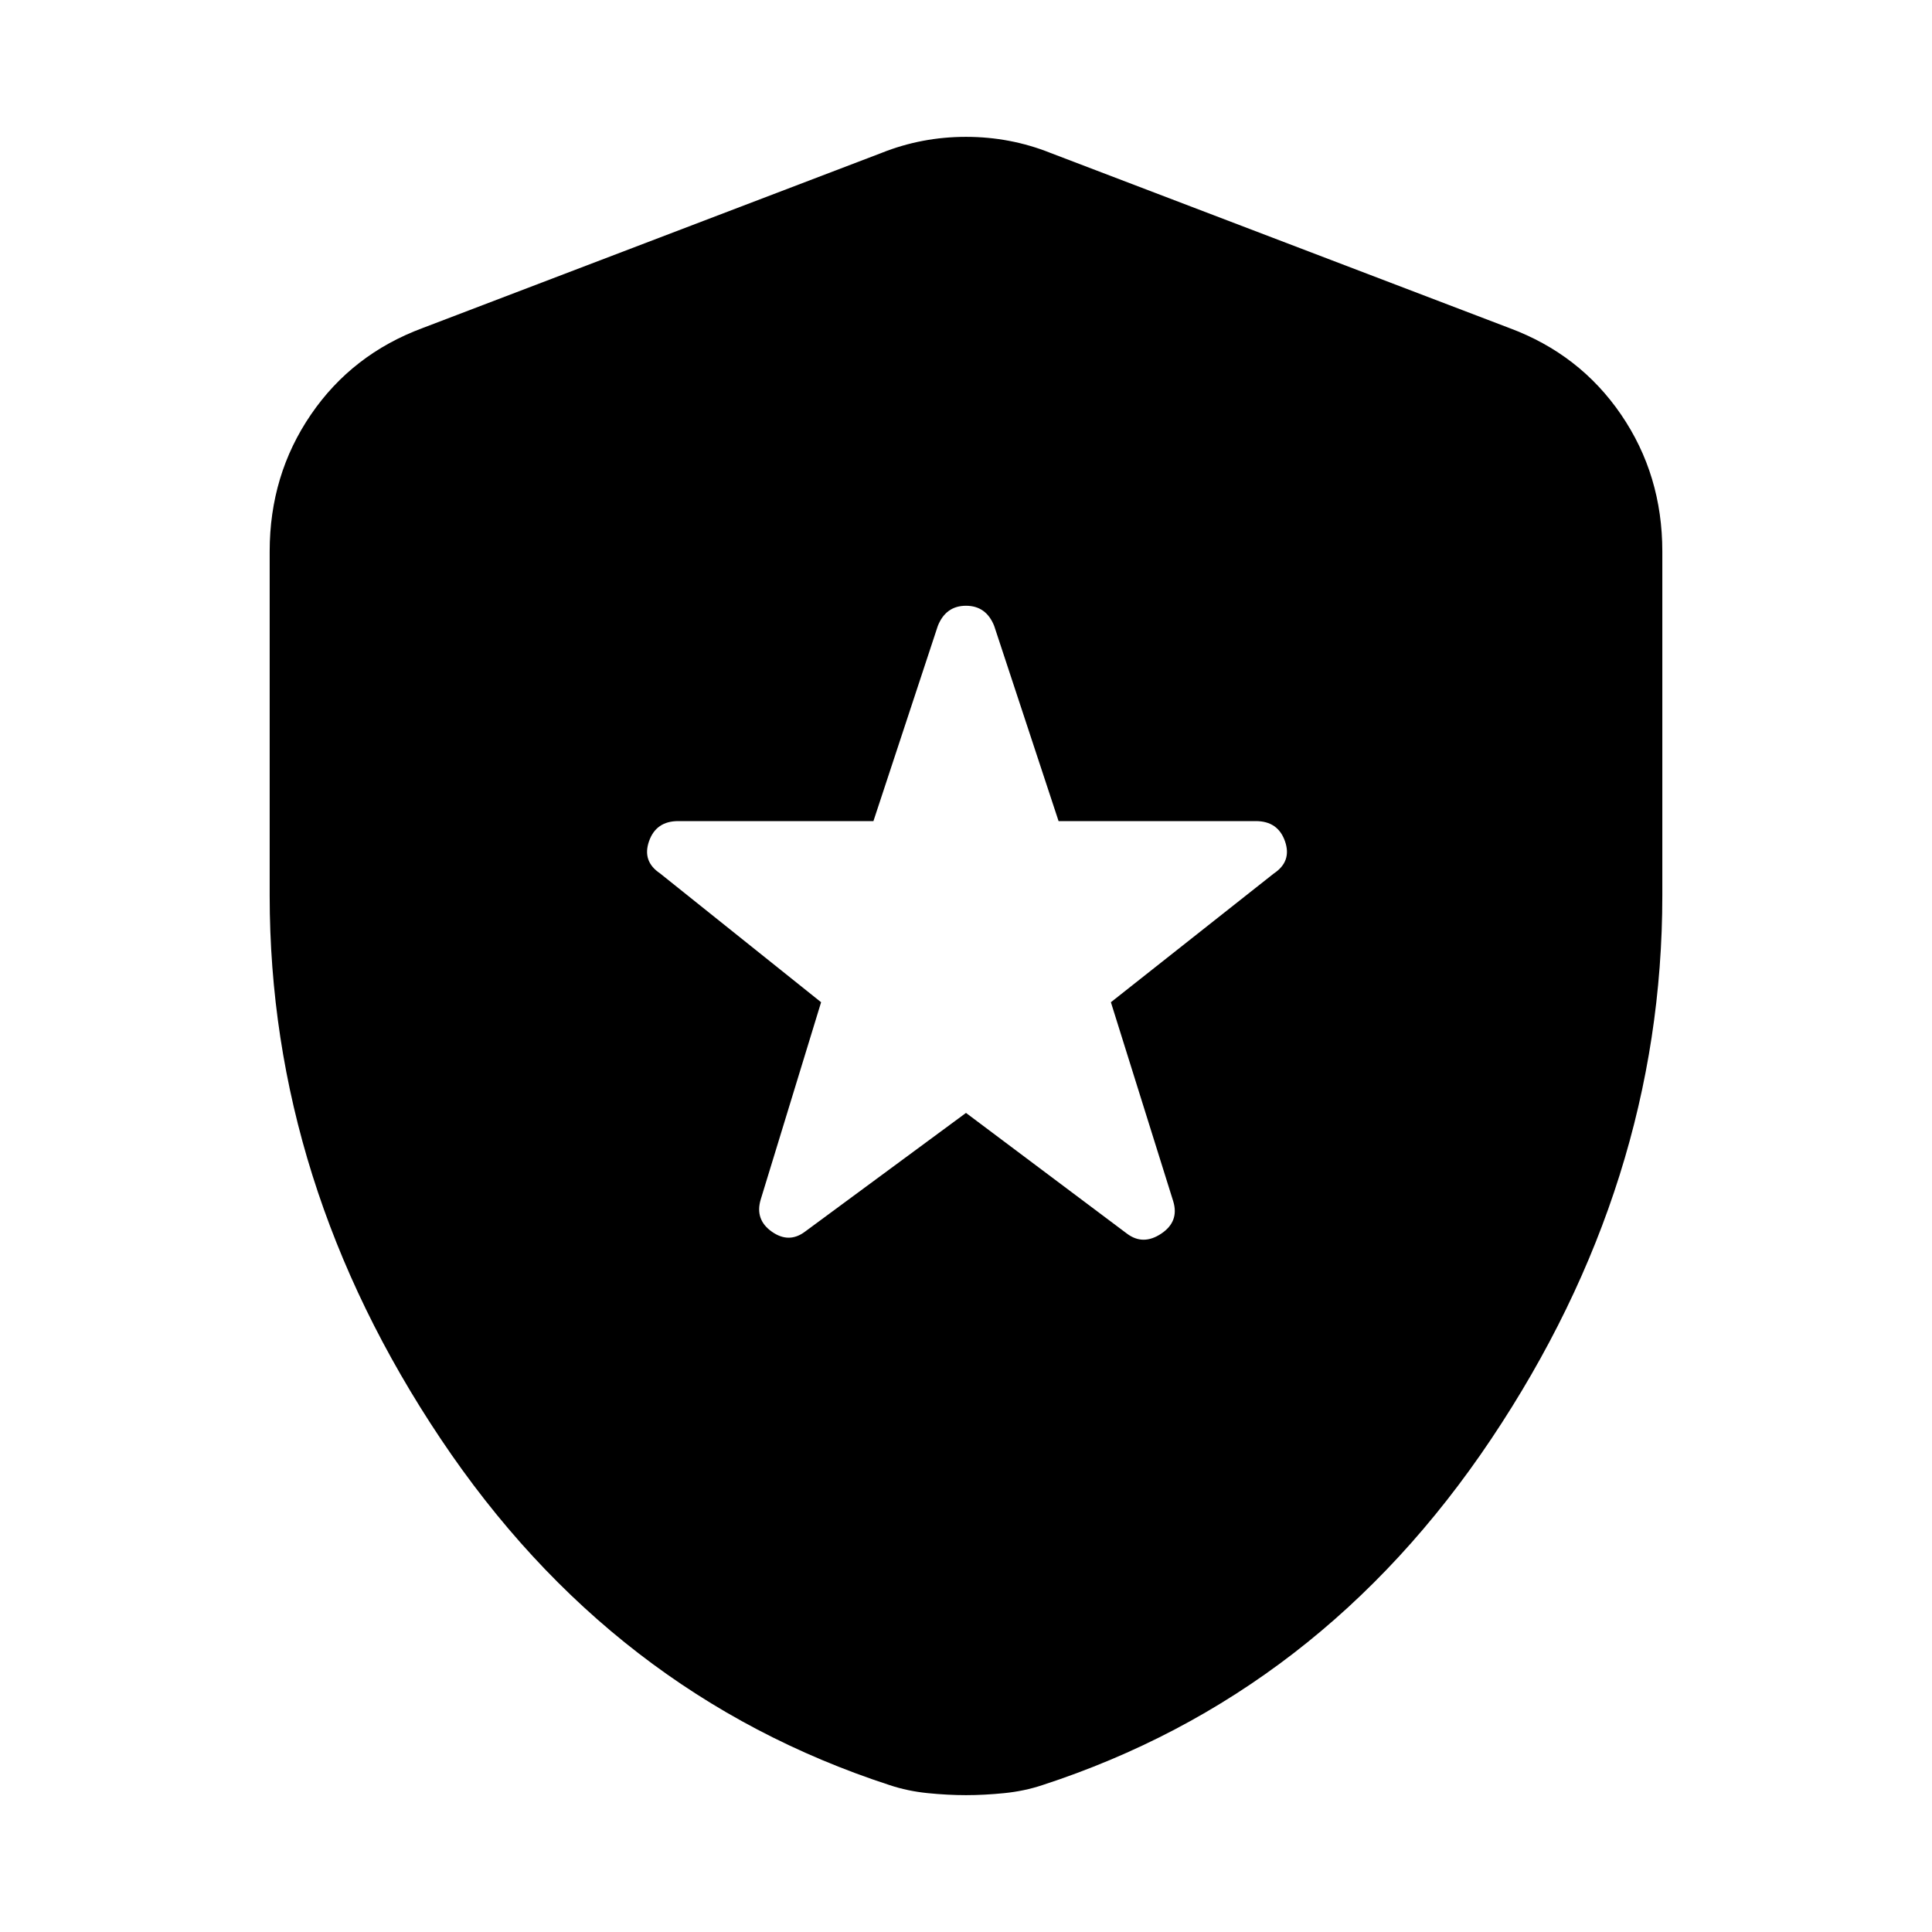 <svg xmlns="http://www.w3.org/2000/svg" height="20" viewBox="0 -960 960 960" width="20"><path d="m480-407 80 60q8 6 17 0t6-16l-31-99 81-64q9-6 5.5-16T624-552h-98l-32-97q-4-10-14-10t-14 10l-32 97h-97q-11 0-14.5 10t5.5 16l80 64-30 98q-3 10 5.5 16t16.5 0l80-59Zm0 339q-9 0-19-1t-19-4q-138-45-223-172t-85-270v-171q0-38 20.5-68t55.5-43l228-87q20-8 42-8t42 8l228 87q35 13 55.5 43t20.5 68v171q0 143-85 270T518-73q-9 3-19 4t-19 1Z"/></svg>